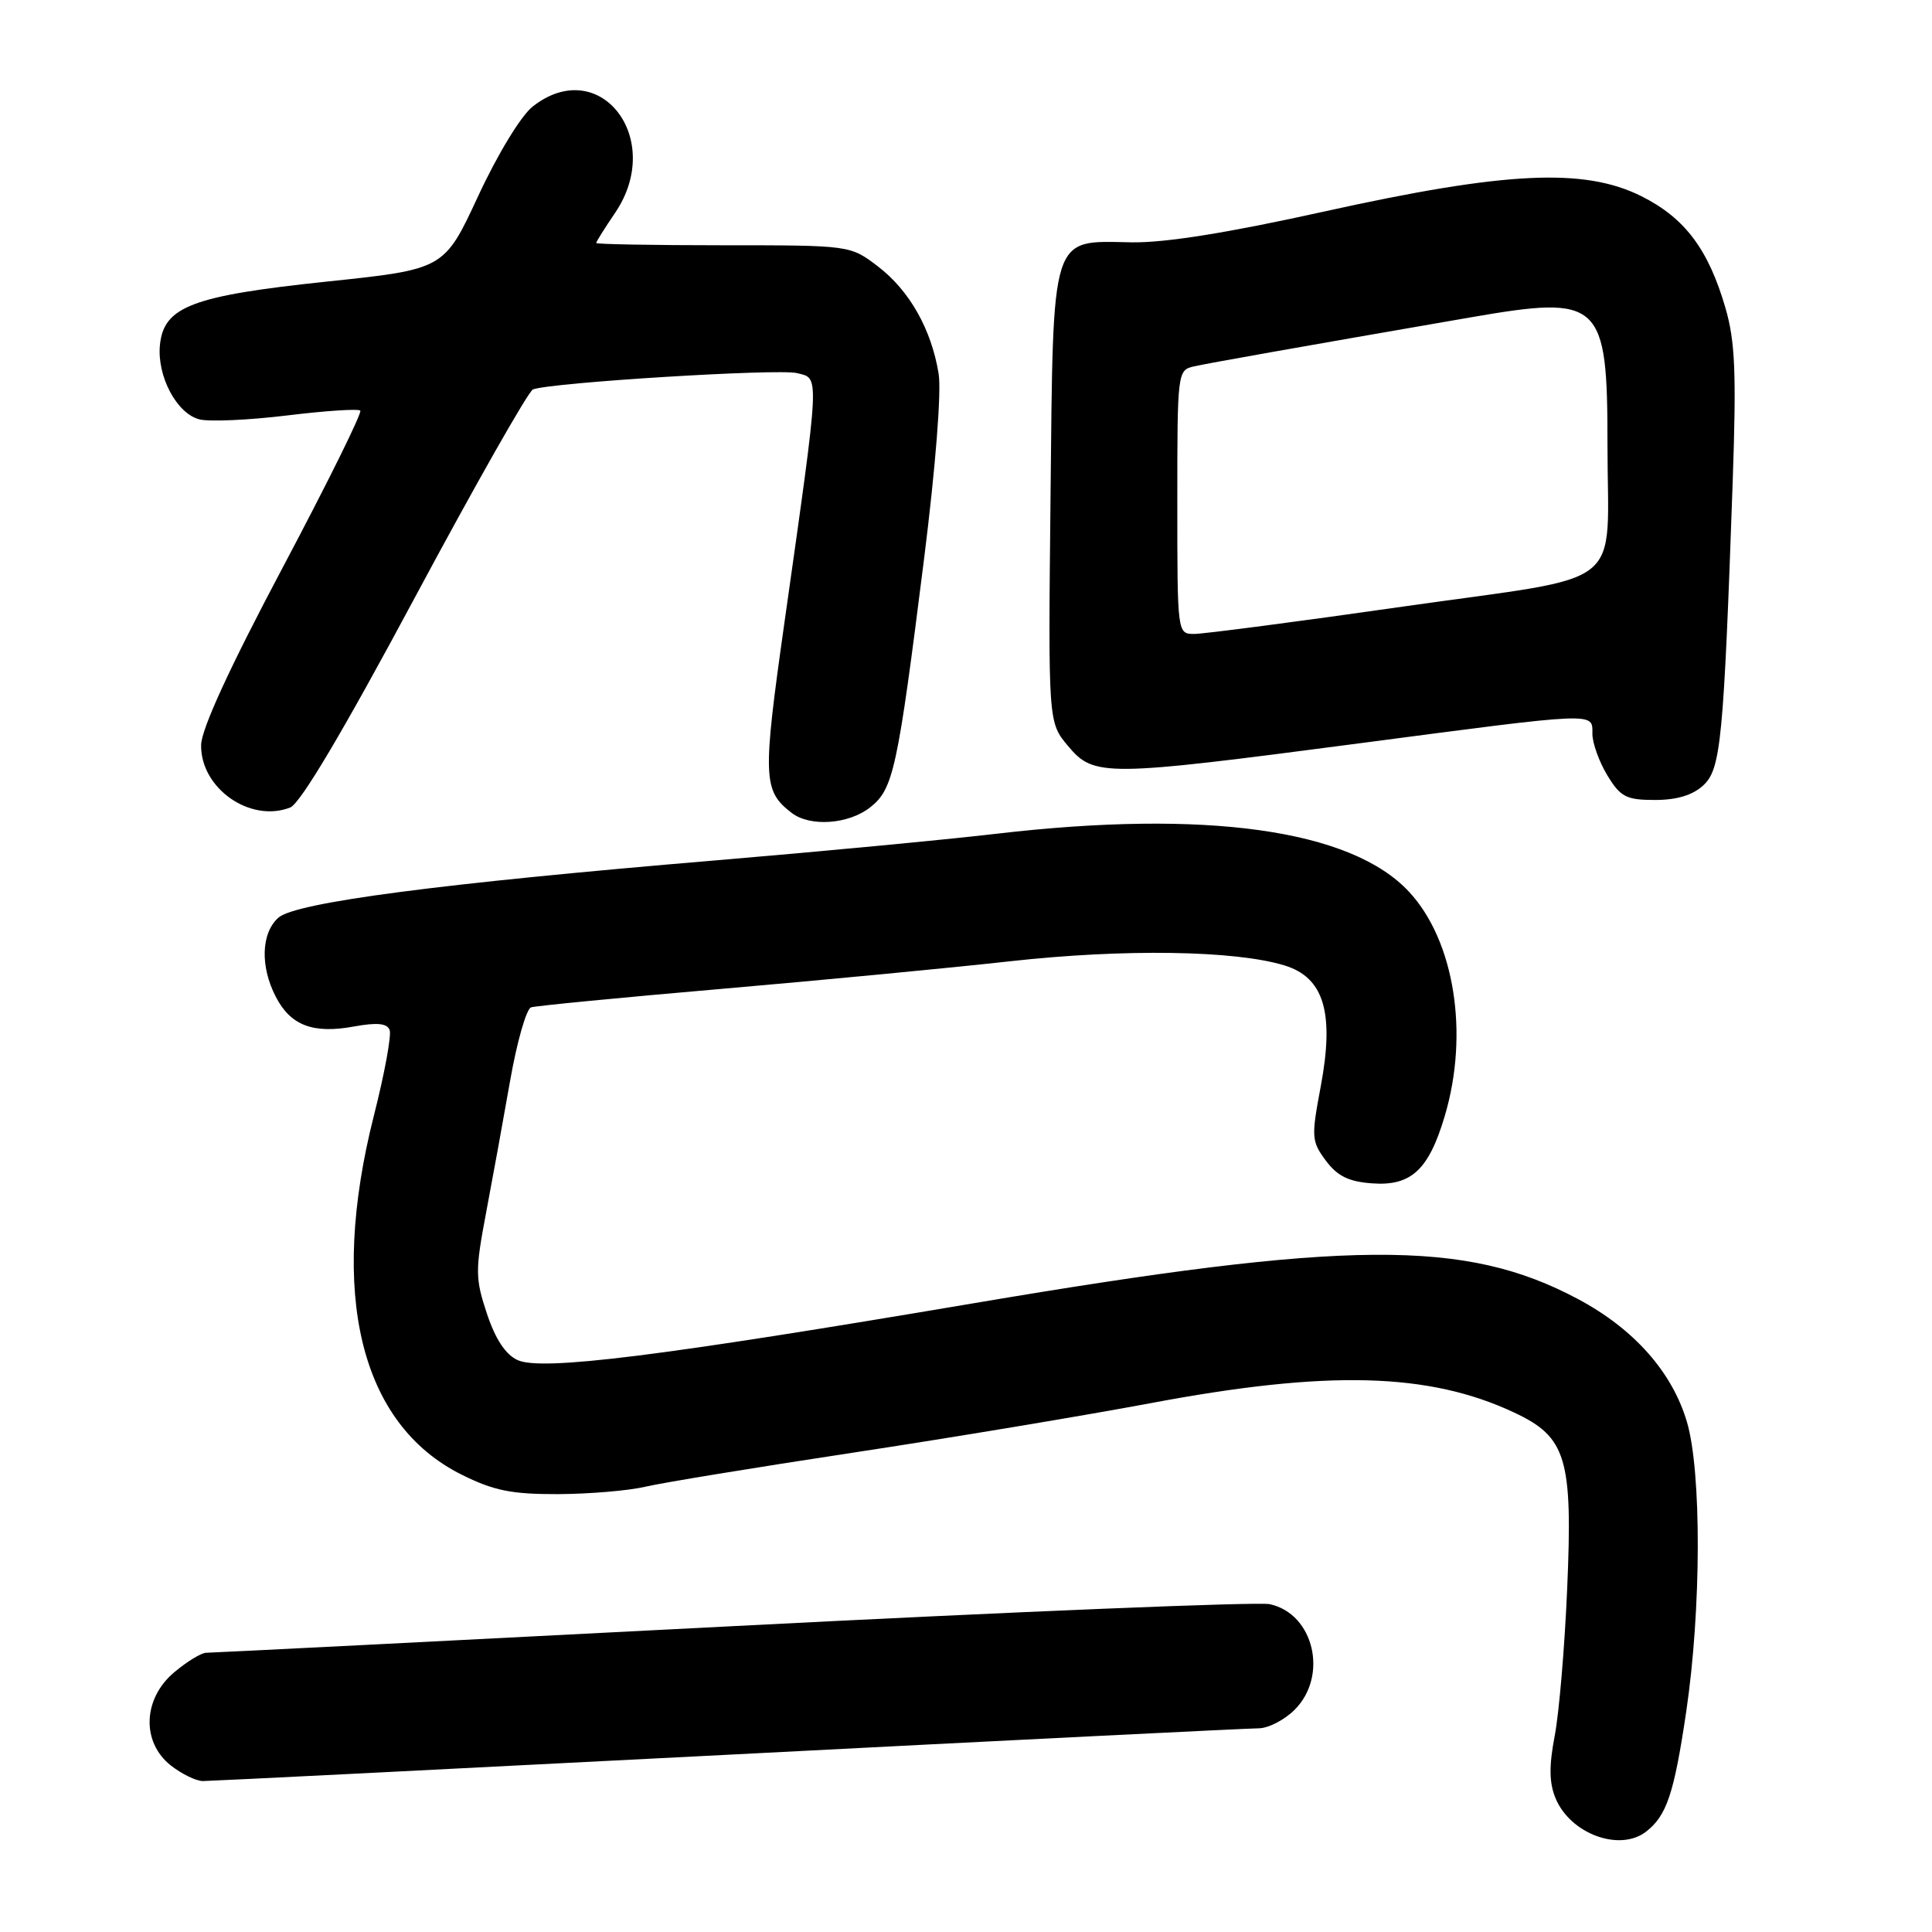 <?xml version="1.0" encoding="UTF-8" standalone="no"?>
<!DOCTYPE svg PUBLIC "-//W3C//DTD SVG 1.1//EN" "http://www.w3.org/Graphics/SVG/1.1/DTD/svg11.dtd" >
<svg xmlns="http://www.w3.org/2000/svg" xmlns:xlink="http://www.w3.org/1999/xlink" version="1.1" viewBox="0 0 256 256">
 <g >
 <path fill="currentColor"
d=" M 218.09 242.72 C 220.84 240.61 221.82 237.69 223.43 226.82 C 225.44 213.28 225.48 194.99 223.52 188.39 C 221.56 181.78 216.50 176.08 209.09 172.13 C 194.15 164.17 178.73 164.27 129.00 172.69 C 87.39 179.73 71.78 181.68 68.59 180.22 C 67.00 179.50 65.65 177.46 64.52 174.07 C 62.97 169.40 62.96 168.36 64.40 160.75 C 65.26 156.21 66.70 148.30 67.60 143.17 C 68.50 138.04 69.75 133.68 70.37 133.48 C 70.99 133.28 82.30 132.18 95.50 131.04 C 108.70 129.90 125.97 128.25 133.87 127.37 C 148.92 125.70 163.69 125.92 170.22 127.93 C 175.46 129.54 176.84 134.23 174.99 144.04 C 173.74 150.67 173.78 151.23 175.68 153.79 C 177.20 155.83 178.71 156.58 181.80 156.80 C 186.98 157.19 189.32 155.02 191.44 147.87 C 194.69 136.94 192.72 124.62 186.69 118.15 C 179.02 109.92 159.84 107.23 132.00 110.48 C 125.12 111.28 108.47 112.86 95.00 113.99 C 58.28 117.07 39.12 119.58 36.87 121.61 C 34.60 123.67 34.46 128.06 36.55 132.09 C 38.51 135.88 41.47 137.01 46.88 136.02 C 49.96 135.46 51.29 135.59 51.63 136.48 C 51.89 137.16 50.96 142.25 49.55 147.79 C 43.54 171.50 47.74 188.71 61.17 195.40 C 65.43 197.52 67.78 198.00 73.95 197.98 C 78.10 197.96 83.30 197.52 85.50 197.00 C 87.70 196.48 100.07 194.45 113.00 192.49 C 125.93 190.53 143.70 187.57 152.50 185.92 C 175.97 181.51 189.34 181.86 200.66 187.18 C 207.56 190.42 208.41 193.24 207.66 210.50 C 207.33 218.20 206.59 226.97 206.01 229.99 C 205.24 234.01 205.27 236.24 206.12 238.28 C 208.07 242.99 214.59 245.40 218.09 242.72 Z  M 96.51 232.51 C 133.90 230.58 165.53 229.01 166.80 229.01 C 168.06 229.00 170.20 227.90 171.55 226.55 C 176.04 222.05 174.10 213.83 168.25 212.56 C 166.74 212.23 134.68 213.54 97.00 215.48 C 59.33 217.42 27.98 219.00 27.33 219.00 C 26.68 219.00 24.77 220.17 23.08 221.59 C 18.92 225.09 18.72 230.84 22.63 233.93 C 24.08 235.07 26.00 236.00 26.89 236.00 C 27.78 236.00 59.11 234.43 96.51 232.51 Z  M 115.30 106.98 C 118.38 104.55 118.92 102.08 122.45 74.00 C 123.97 61.87 124.76 51.87 124.37 49.50 C 123.41 43.62 120.50 38.49 116.34 35.31 C 112.66 32.50 112.66 32.50 95.83 32.50 C 86.58 32.50 79.00 32.36 79.00 32.20 C 79.00 32.03 80.12 30.24 81.50 28.21 C 88.17 18.39 79.45 7.14 70.58 14.12 C 69.05 15.32 65.94 20.42 63.37 25.96 C 58.86 35.68 58.86 35.68 43.32 37.31 C 25.47 39.19 21.69 40.62 21.19 45.73 C 20.79 49.86 23.43 54.82 26.43 55.57 C 27.74 55.90 32.96 55.67 38.04 55.05 C 43.11 54.43 47.48 54.14 47.74 54.41 C 48.01 54.67 43.38 64.03 37.46 75.20 C 30.41 88.49 26.68 96.61 26.65 98.72 C 26.56 104.45 33.16 109.07 38.45 107.00 C 39.80 106.47 45.46 96.93 55.00 79.12 C 62.98 64.23 70.01 51.85 70.62 51.60 C 72.95 50.69 103.15 48.82 105.61 49.44 C 108.63 50.20 108.69 48.93 103.95 82.44 C 101.02 103.12 101.09 104.78 104.91 107.72 C 107.35 109.59 112.44 109.23 115.30 106.98 Z  M 225.71 104.05 C 228.02 101.90 228.39 98.14 229.59 63.86 C 230.09 49.41 229.92 45.24 228.63 40.80 C 226.37 33.03 223.25 28.88 217.50 26.00 C 209.91 22.21 199.50 22.71 175.50 28.02 C 162.68 30.86 154.36 32.19 149.91 32.11 C 139.14 31.91 139.56 30.59 139.20 65.96 C 138.89 95.72 138.89 95.72 141.53 98.86 C 144.97 102.95 146.34 102.93 180.00 98.51 C 211.94 94.31 211.00 94.35 211.00 97.25 C 211.01 98.49 211.90 100.96 212.99 102.75 C 214.73 105.61 215.49 106.00 219.30 106.00 C 222.20 106.00 224.31 105.36 225.71 104.05 Z  M 156.00 66.52 C 156.00 49.20 156.02 49.03 158.25 48.54 C 160.44 48.06 171.71 46.06 194.82 42.06 C 212.15 39.06 213.00 39.85 213.00 58.94 C 213.00 78.48 216.01 76.09 186.16 80.34 C 172.05 82.36 159.49 84.00 158.25 84.00 C 156.00 84.00 156.00 83.98 156.00 66.52 Z "/>
</g>
</svg>
